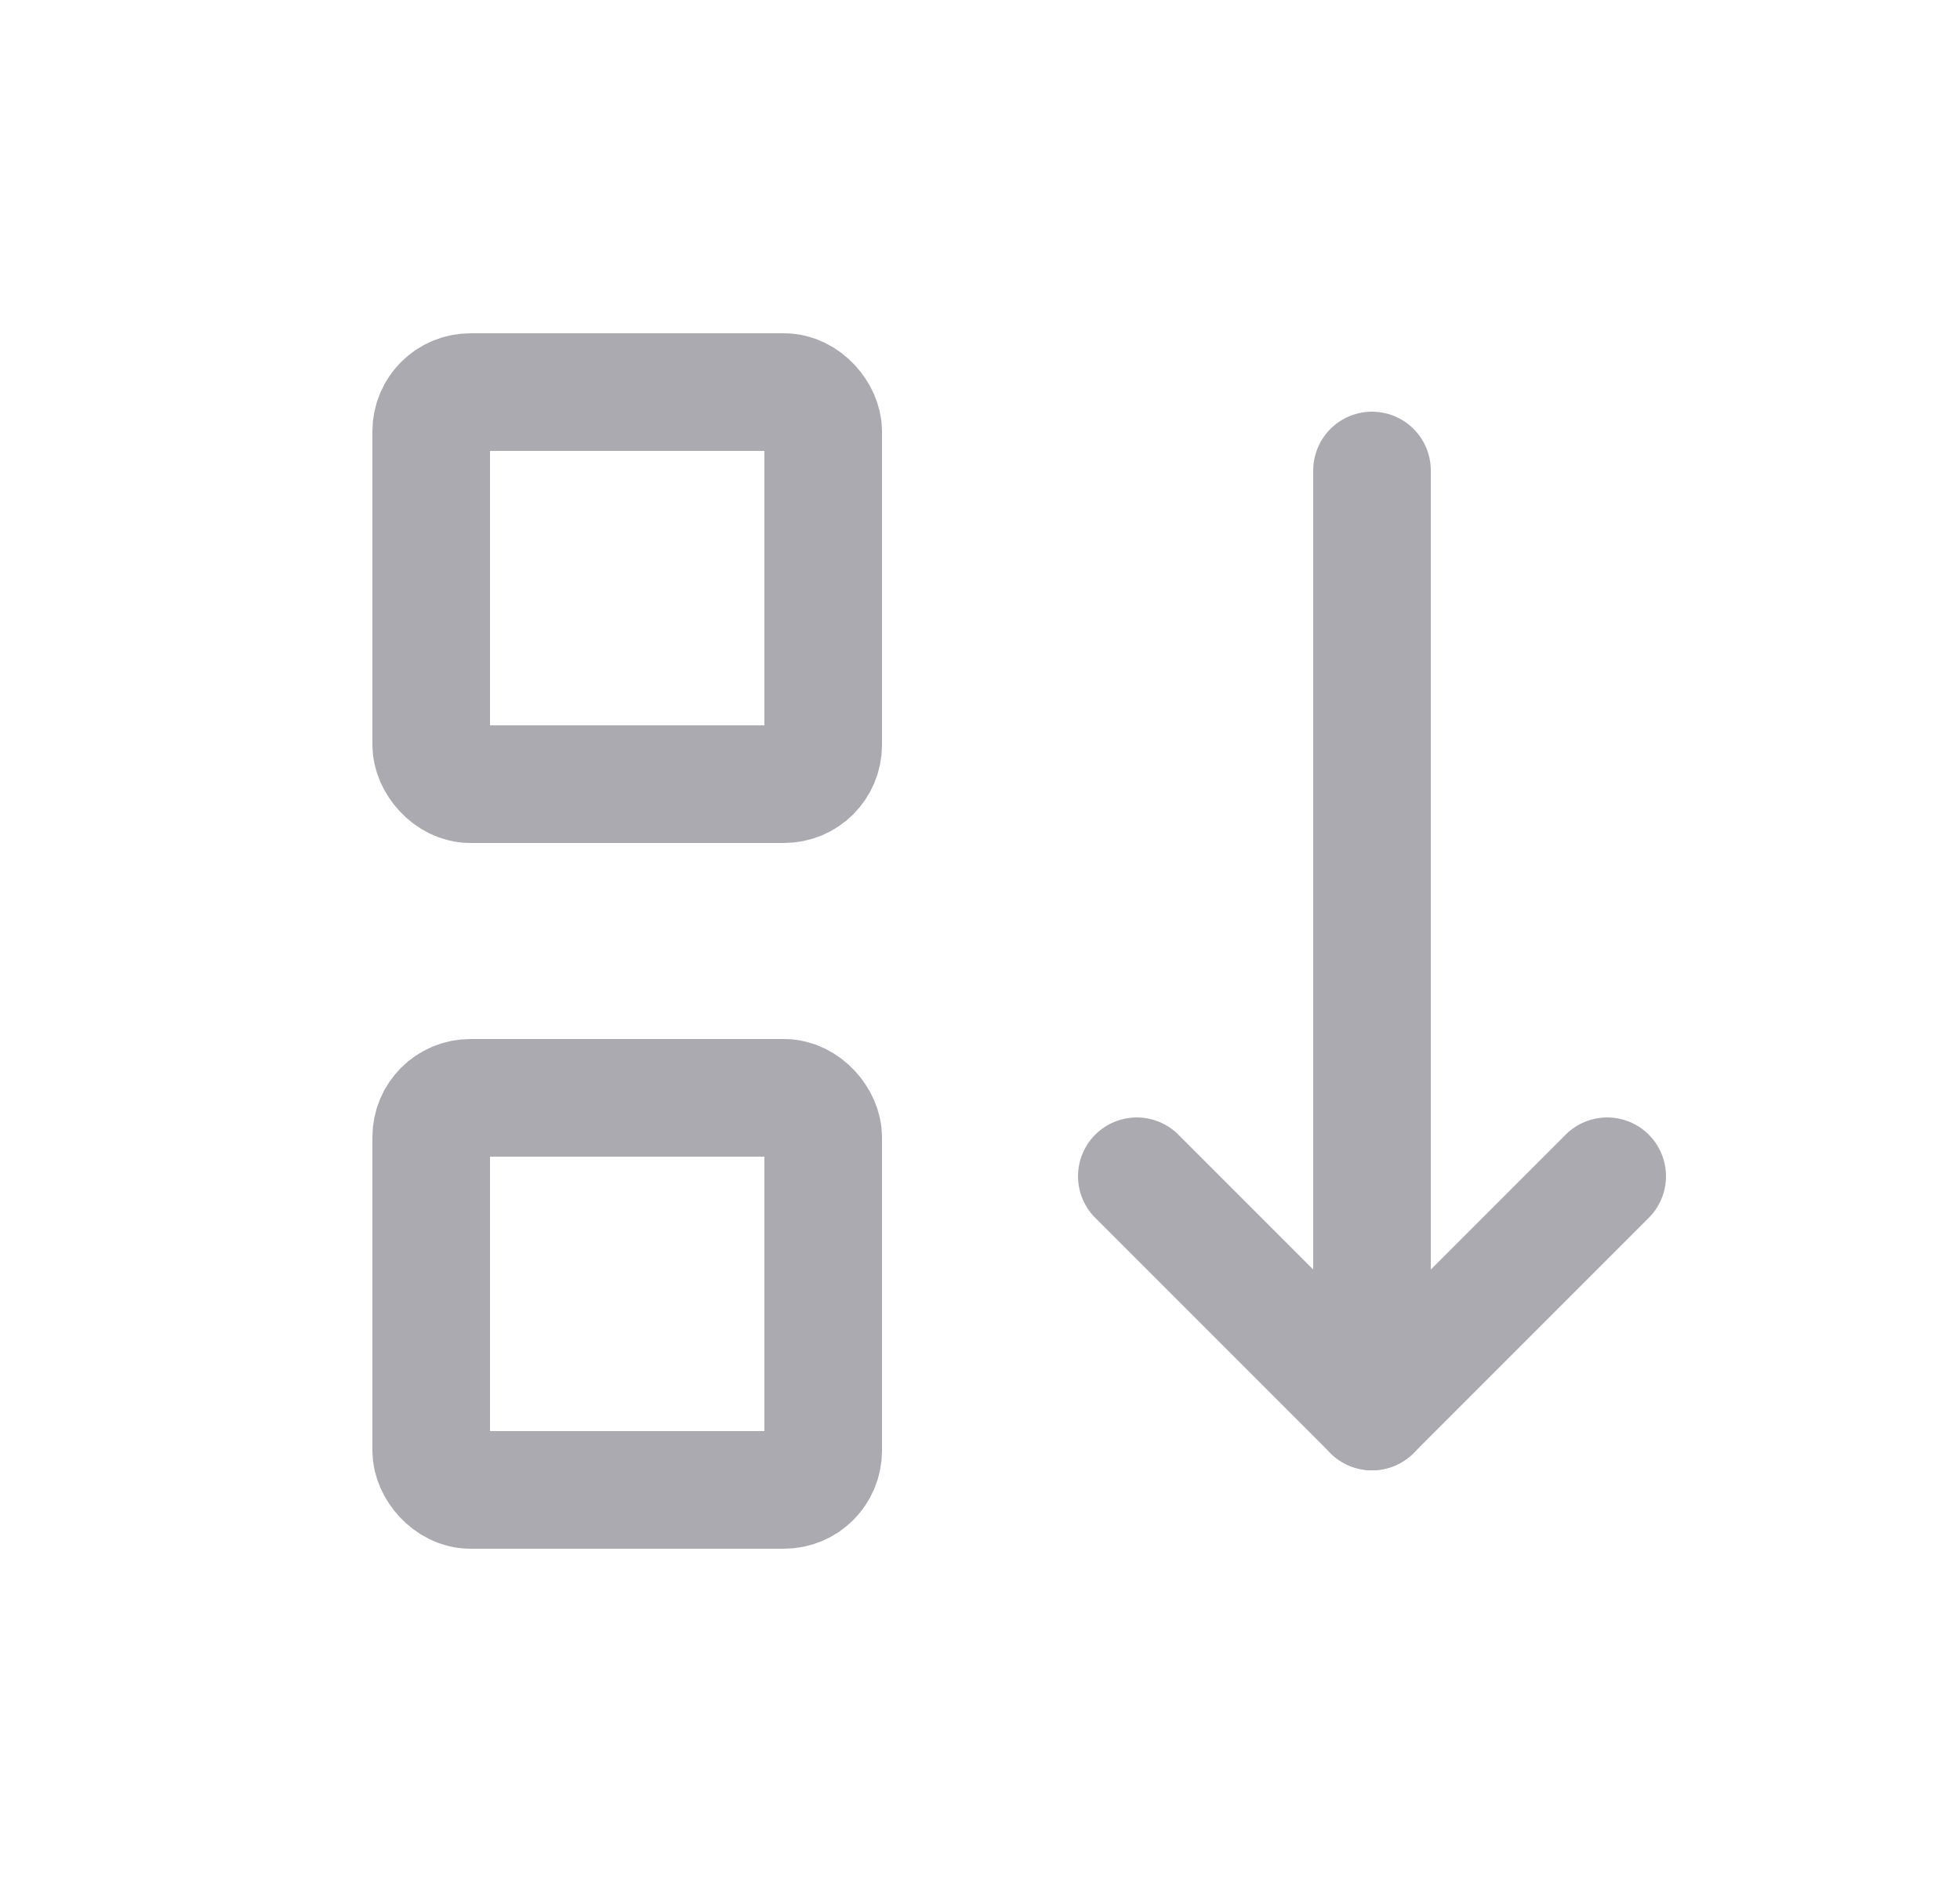 <svg width="25" height="24" viewBox="0 0 25 24" fill="none" xmlns="http://www.w3.org/2000/svg">
<rect x="5.5" y="5" width="5" height="5" rx="0.5" stroke="#ACAAB1" stroke-width="1.5" stroke-linecap="round" stroke-linejoin="round"/>
<rect x="5.5" y="14" width="5" height="5" rx="0.5" stroke="#ACAAB1" stroke-width="1.5" stroke-linecap="round" stroke-linejoin="round"/>
<path d="M14.5 15L17.5 18L20.5 15" stroke="#ACAAB1" stroke-width="1.5" stroke-linecap="round" stroke-linejoin="round"/>
<path d="M17.5 18V6" stroke="#ACAAB1" stroke-width="1.5" stroke-linecap="round" stroke-linejoin="round"/>
</svg>
